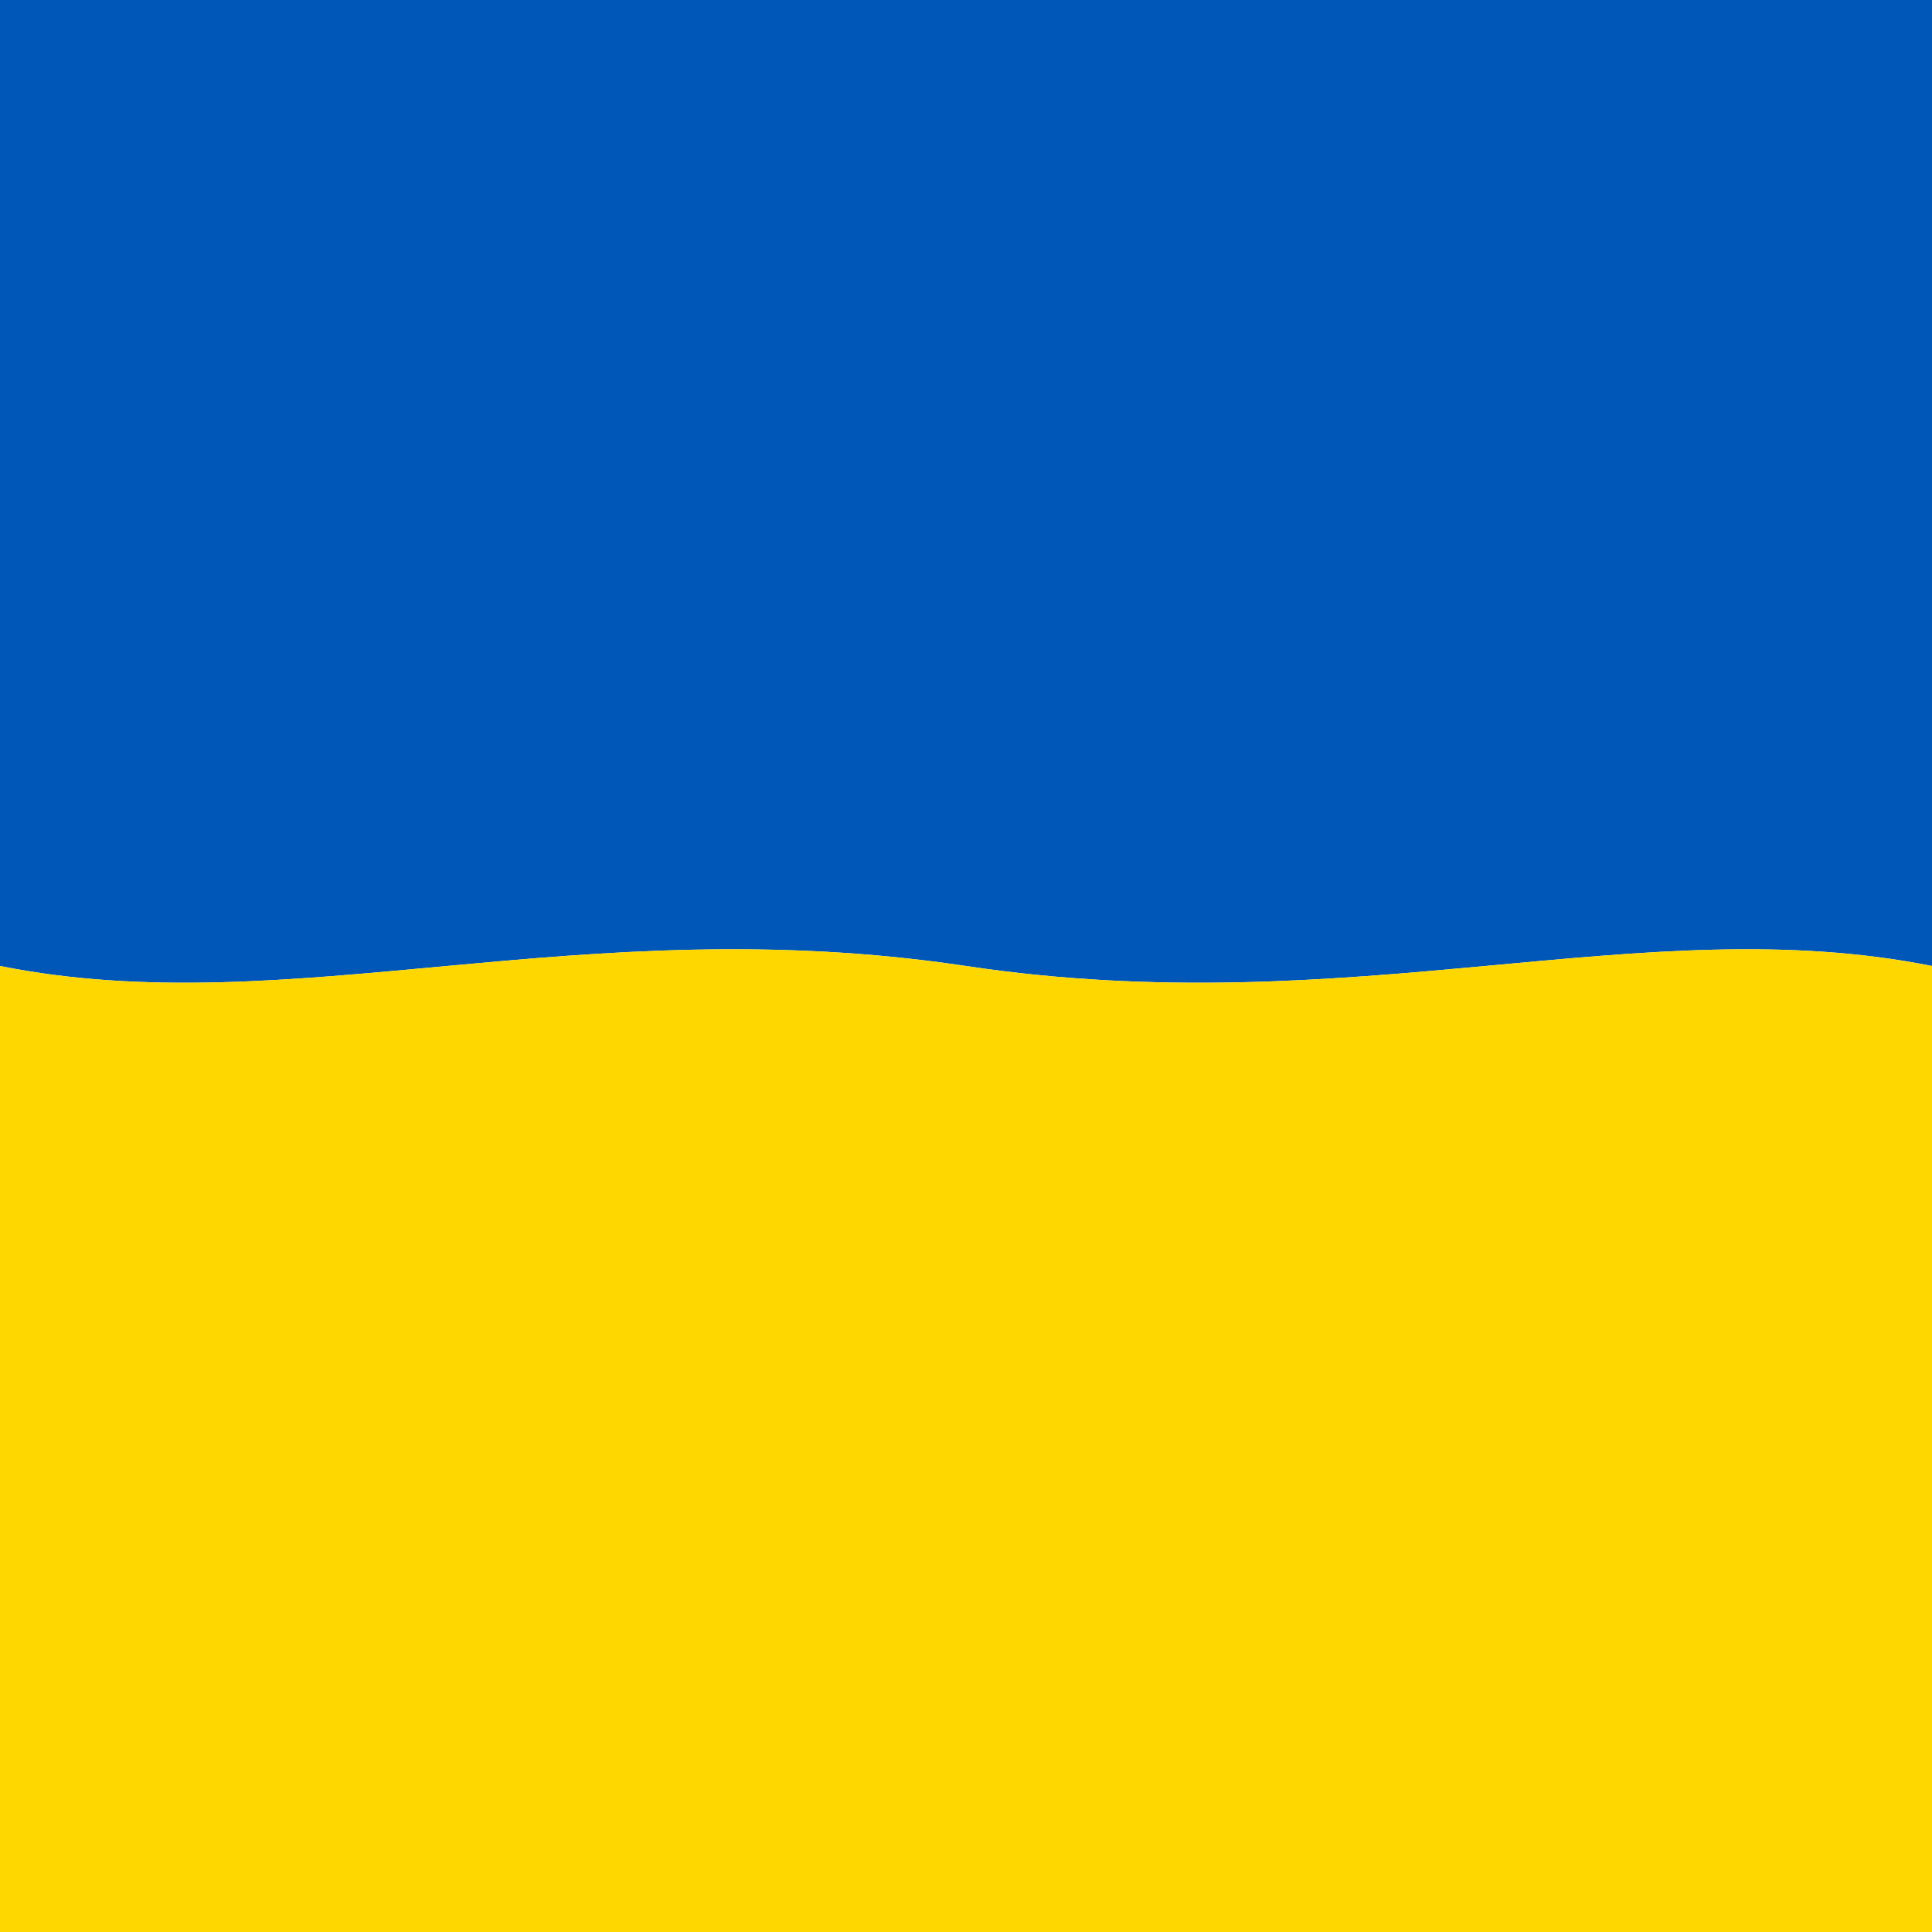 <?xml version="1.0" encoding="UTF-8"?>
<svg xmlns="http://www.w3.org/2000/svg" viewBox="0 0 100 100" preserveAspectRatio="none">
  <defs>
    <style>
      .blue { fill:#0057B8; }
      .yellow { fill:#FFD700; }
    </style>
  </defs>
  <!-- Blue top with waving lower edge -->
  <path class="blue" d="M0 0H100V50C 85 47 70 53 50 50 C 30 47 15 53 0 50Z">
    <animate attributeName="d" dur="12s" repeatCount="indefinite"
      values="M0 0H100V50C 85 47 70 53 50 50 C 30 47 15 53 0 50Z;
              M0 0H100V50C 85 52 70 47 50 50 C 30 53 15 47 0 50Z;
              M0 0H100V50C 85 48 70 52 50 50 C 30 48 15 52 0 50Z;
              M0 0H100V50C 85 47 70 53 50 50 C 30 47 15 53 0 50Z" />
  </path>
  <!-- Yellow bottom with waving upper edge (must mirror the blue edge) -->
  <path class="yellow" d="M0 50C 15 53 30 47 50 50 C 70 53 85 47 100 50V100H0Z">
    <animate attributeName="d" dur="12s" repeatCount="indefinite"
      values="M0 50C 15 53 30 47 50 50 C 70 53 85 47 100 50V100H0Z;
              M0 50C 15 47 30 53 50 50 C 70 47 85 53 100 50V100H0Z;
              M0 50C 15 52 30 48 50 50 C 70 52 85 48 100 50V100H0Z;
              M0 50C 15 53 30 47 50 50 C 70 53 85 47 100 50V100H0Z" />
  </path>
</svg>
